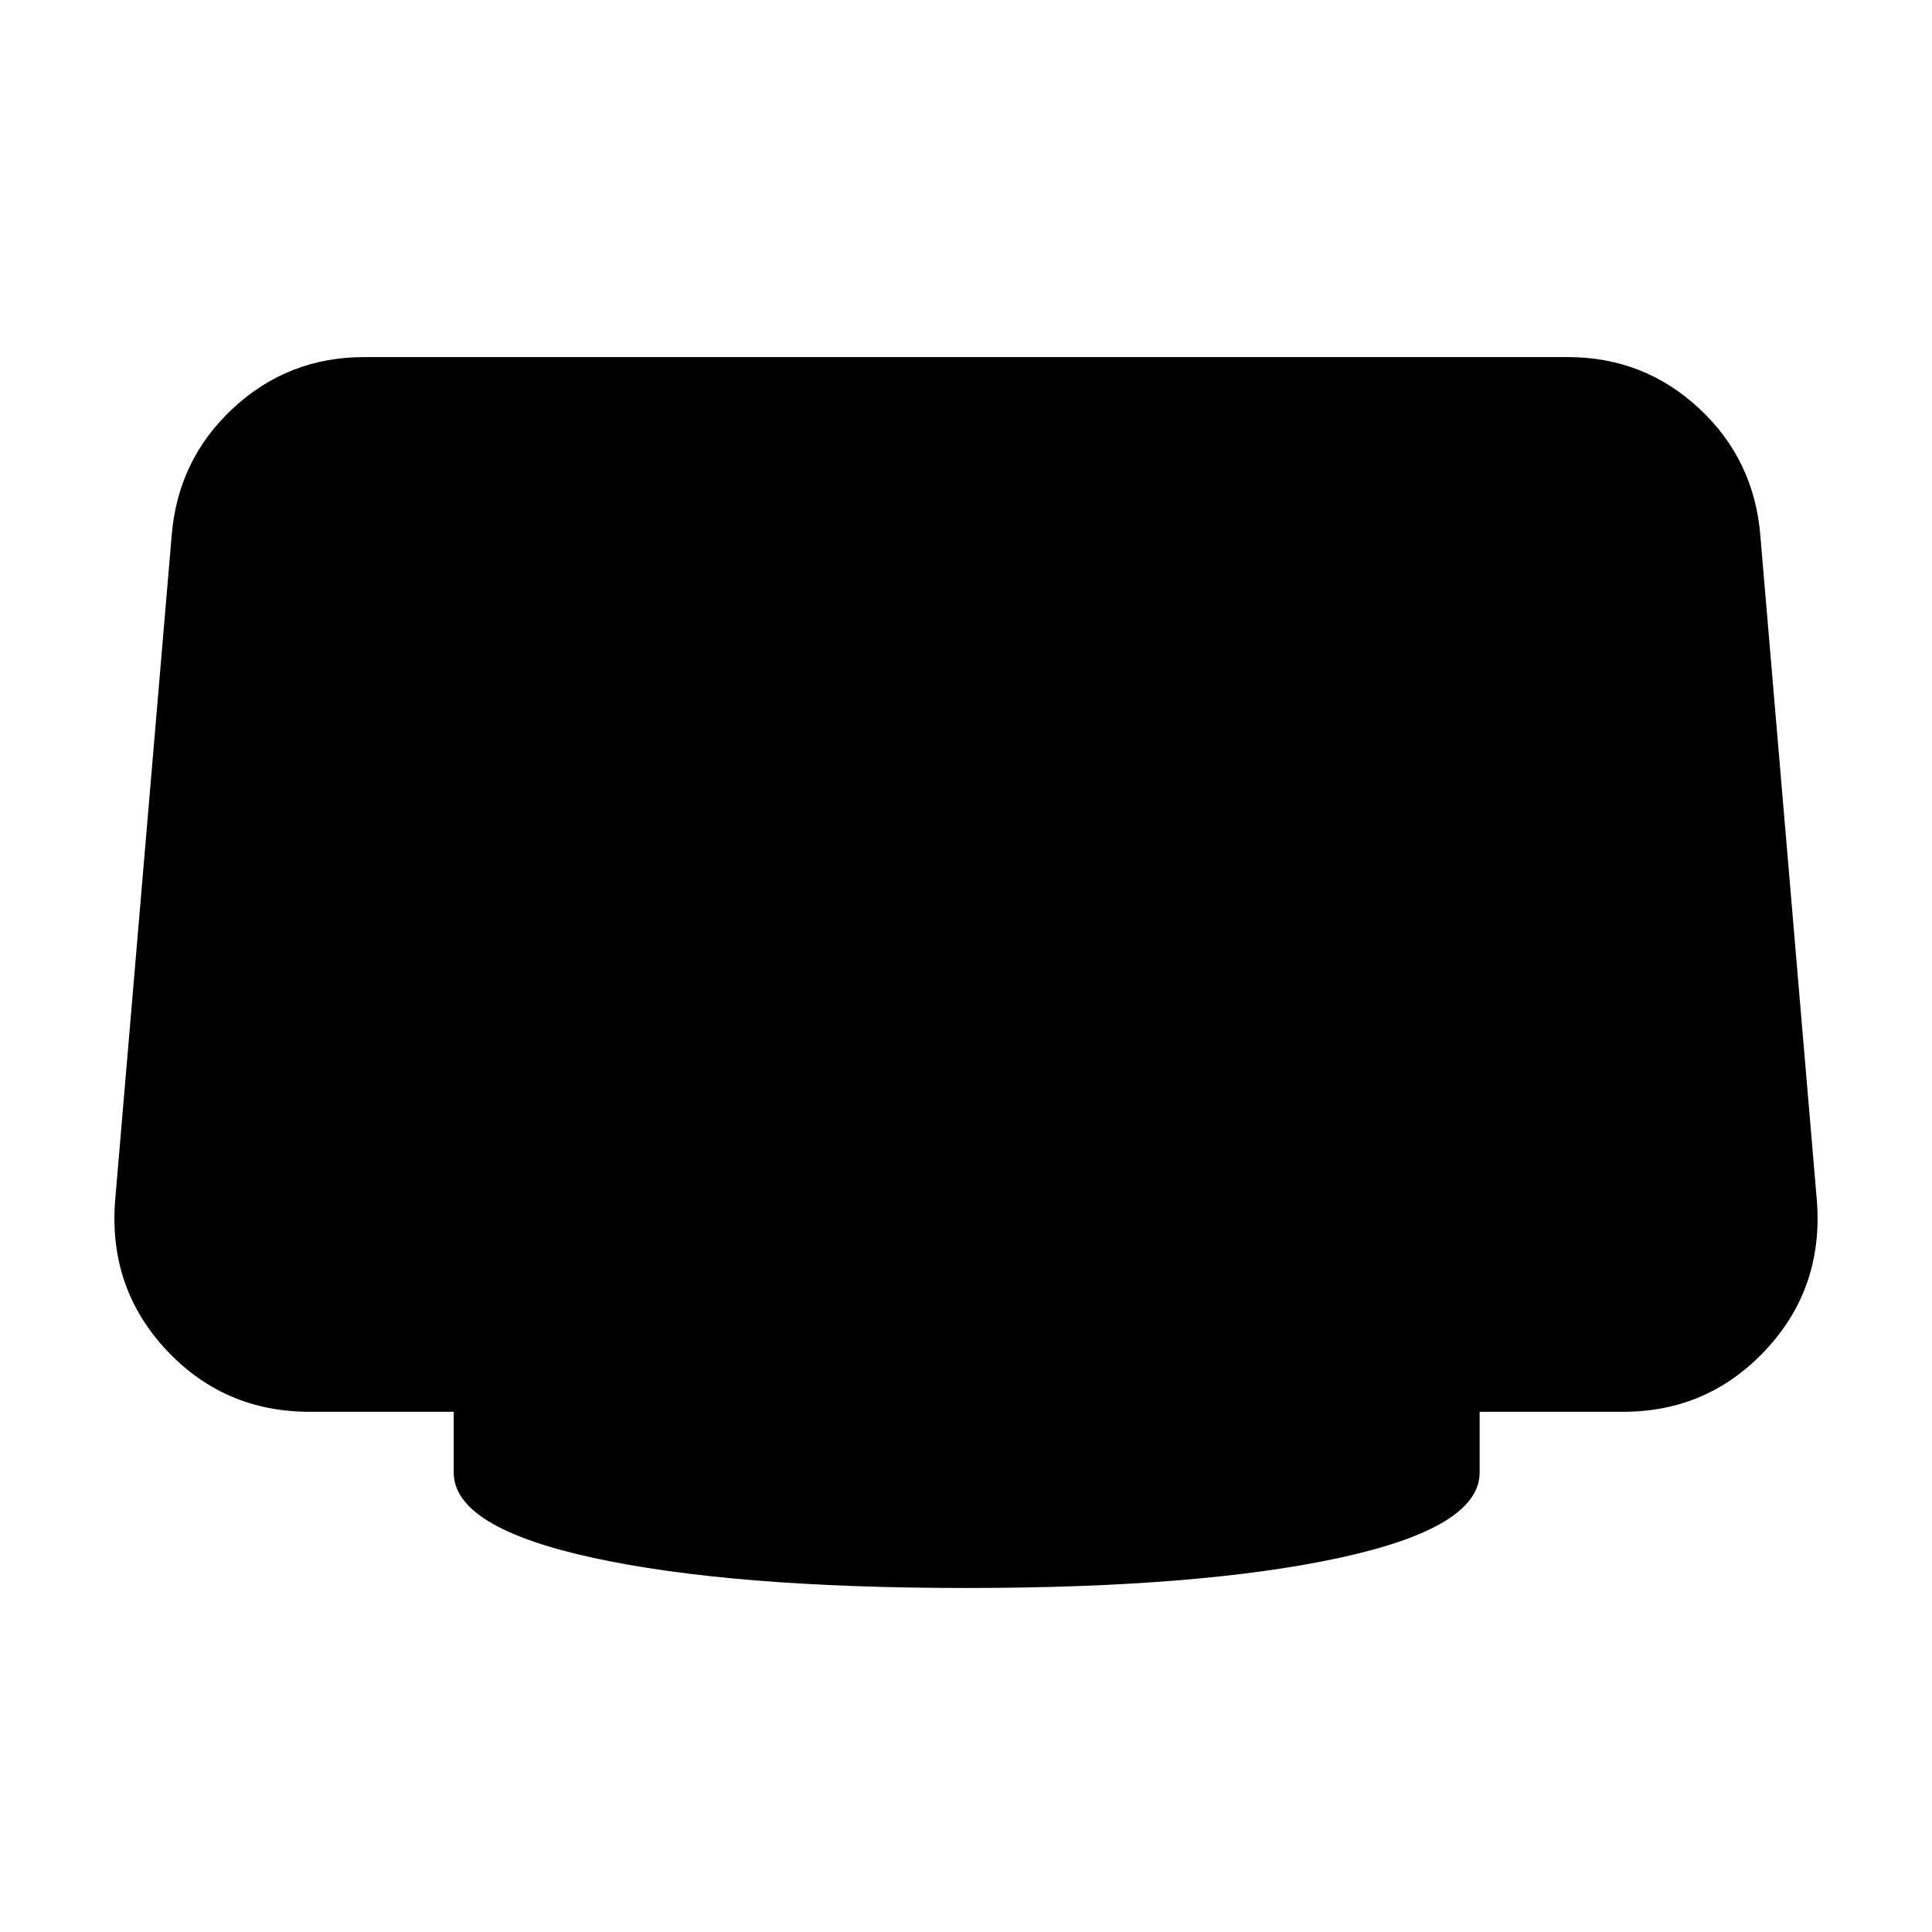 <svg xmlns="http://www.w3.org/2000/svg" height="40" viewBox="0 -960 960 960" width="40"><path d="M480-170.94q-116.77 0-185.66-15.07-68.89-15.08-68.89-42.28v-30.19h-71.51q-42.46 0-71.11-30.53-28.66-30.53-25.7-73.47l28.14-331.03q2.96-37.94 30.4-63.5 27.43-25.56 65.37-25.56h597.92q37.94 0 65.37 25.56 27.44 25.56 30.4 63.5l28.14 331.03q2.96 42.94-25.7 73.47-28.65 30.53-70.73 30.53h-71.22v30.19q0 27.2-69.23 42.28-69.22 15.07-185.99 15.07Z"/></svg>